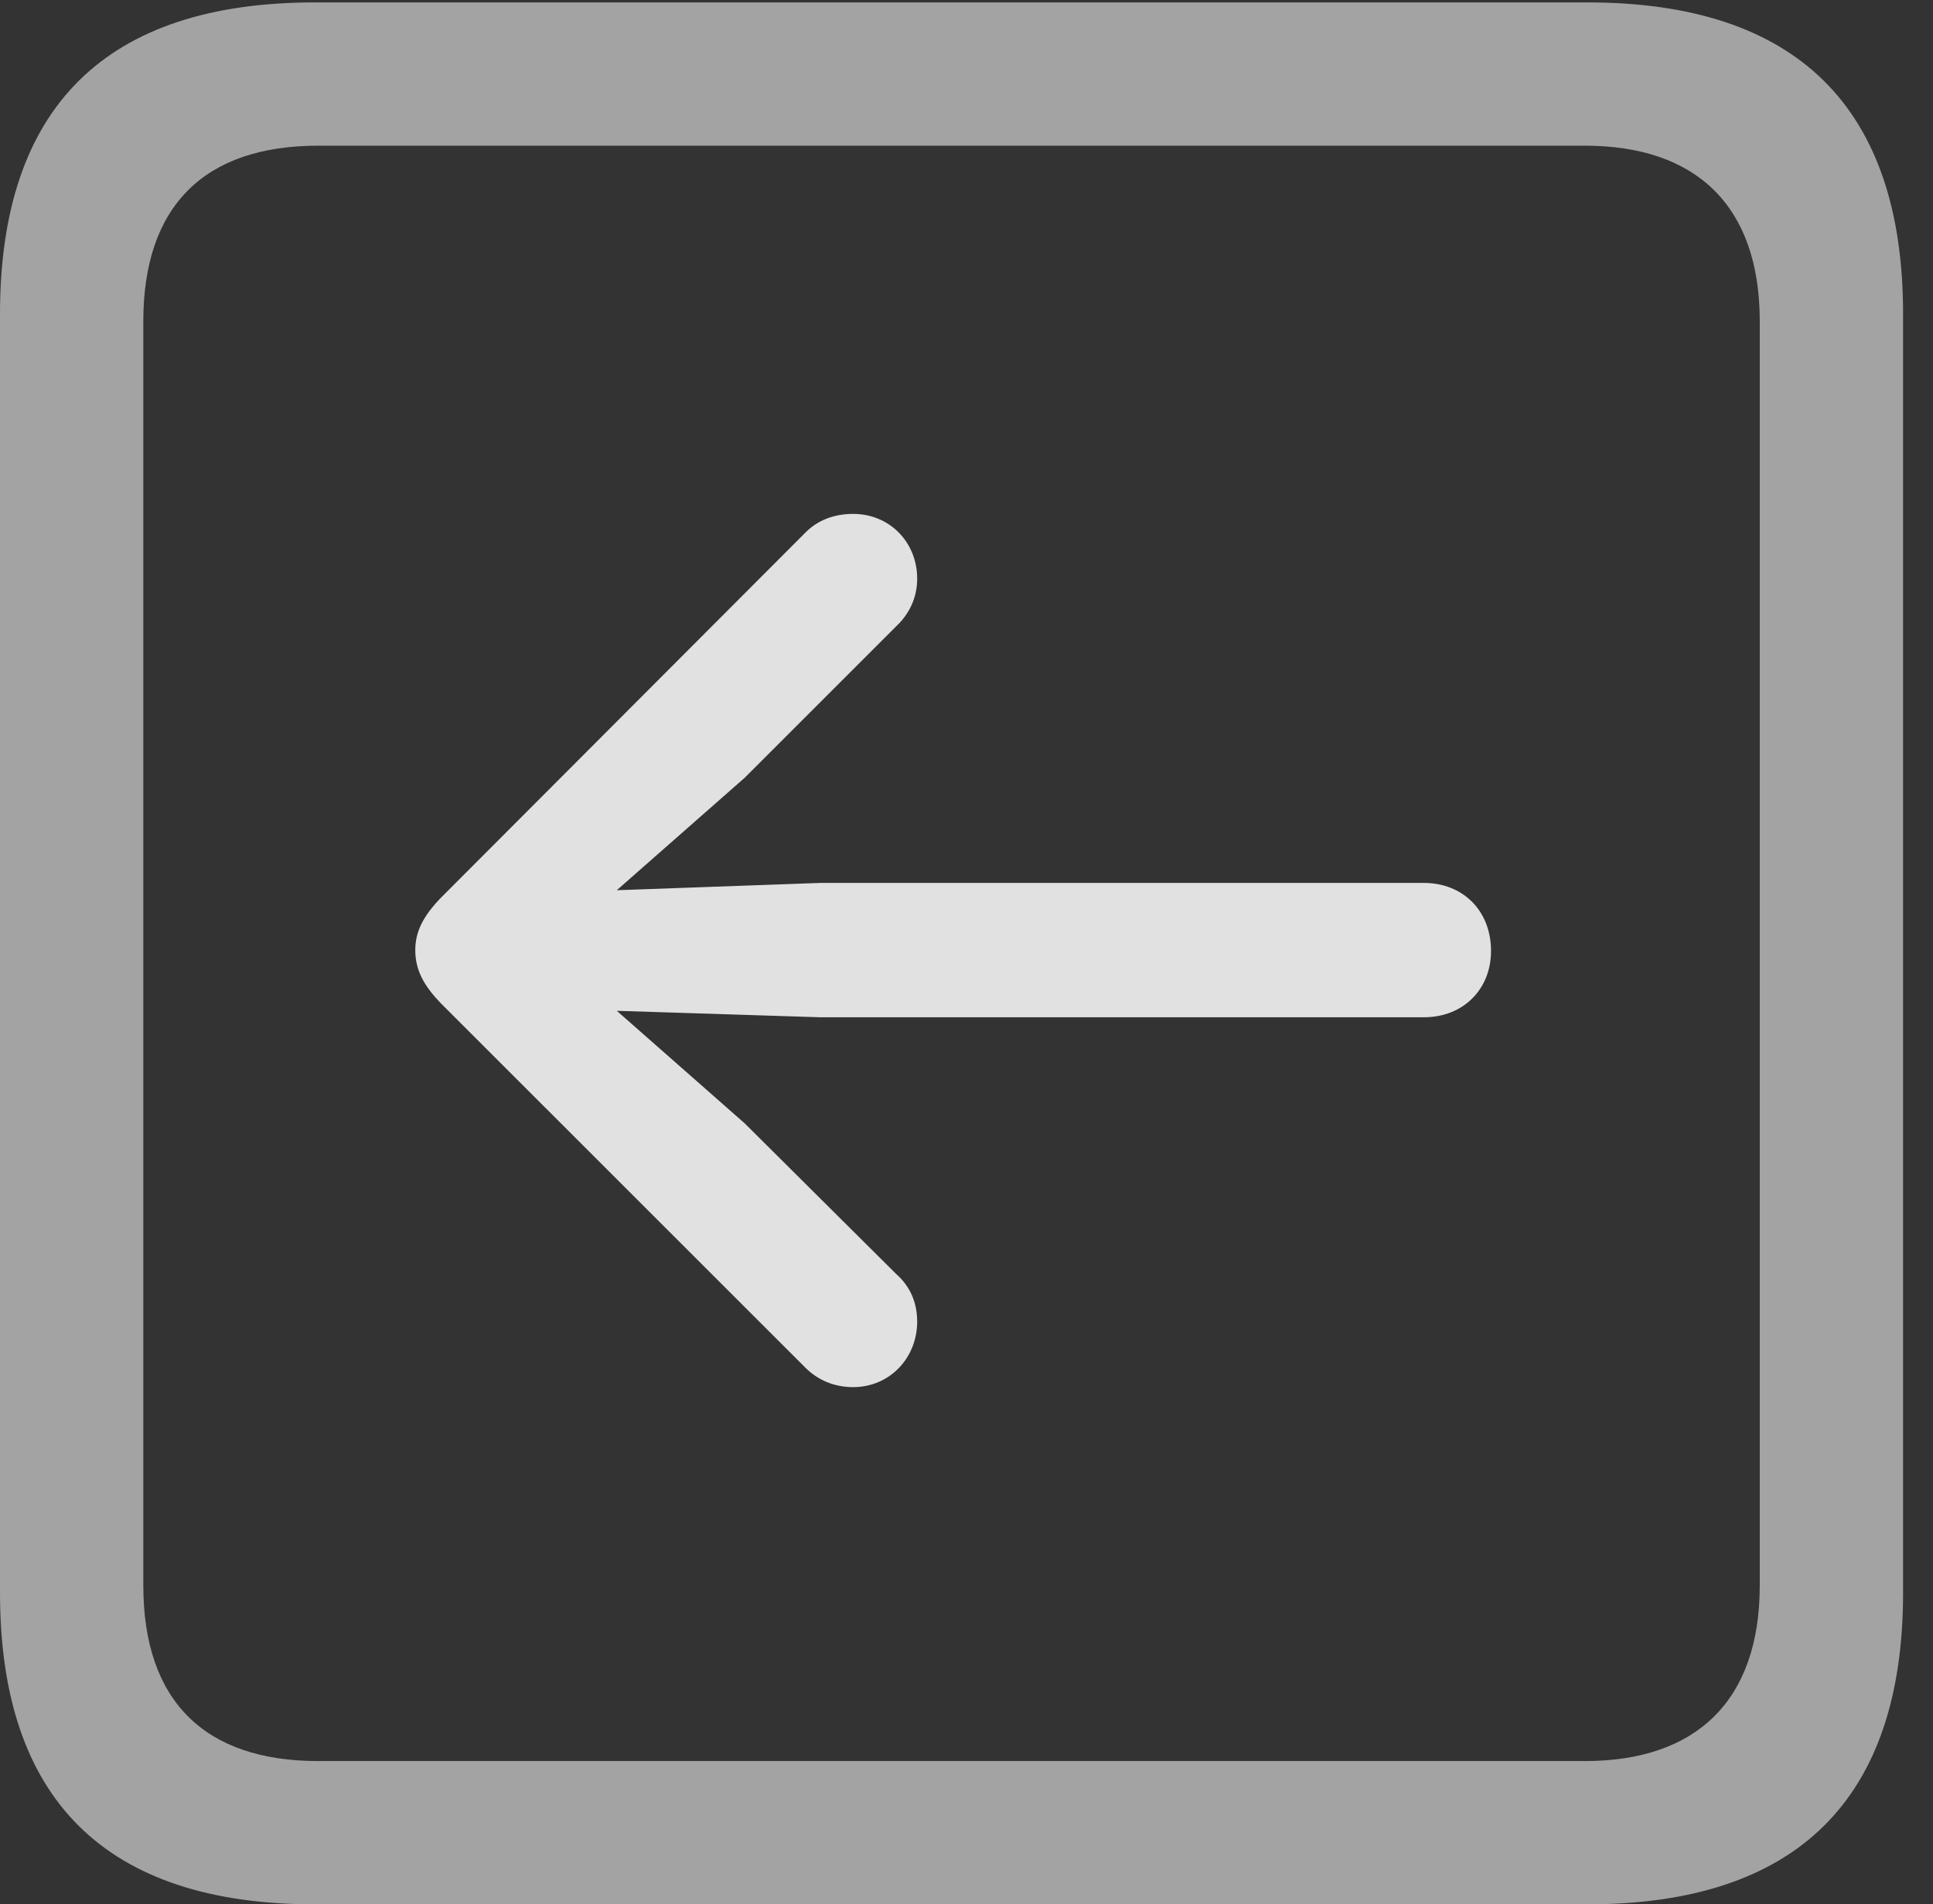 <?xml version="1.0" encoding="UTF-8"?>
<!--Generator: Apple Native CoreSVG 232.5-->
<!DOCTYPE svg
PUBLIC "-//W3C//DTD SVG 1.1//EN"
       "http://www.w3.org/Graphics/SVG/1.1/DTD/svg11.dtd">
<svg version="1.1" xmlns="http://www.w3.org/2000/svg" xmlns:xlink="http://www.w3.org/1999/xlink" width="23.32" height="22.979">
 <rect width="100%" height="100%" fill="#333333" stroke="none"/>
 <g>
  <rect height="22.979" opacity="0" width="23.32" x="0" y="0"/>
  <path d="M3.799 22.979L19.15 22.979C21.68 22.979 22.959 21.709 22.959 19.219L22.959 3.789C22.959 1.299 21.68 0.029 19.15 0.029L3.799 0.029C1.279 0.029 0 1.289 0 3.789L0 19.219C0 21.719 1.279 22.979 3.799 22.979ZM3.838 21.25C2.471 21.25 1.729 20.527 1.729 19.131L1.729 3.877C1.729 2.48 2.471 1.758 3.838 1.758L19.121 1.758C20.459 1.758 21.23 2.48 21.23 3.877L21.23 19.131C21.23 20.527 20.459 21.25 19.121 21.25Z" fill="#ffffff" fill-opacity="0.55"/>
  <path d="M5.01 11.465C5.01 11.709 5.117 11.895 5.312 12.1L9.717 16.504C9.863 16.65 10.059 16.738 10.293 16.738C10.732 16.738 11.065 16.387 11.065 15.947C11.065 15.713 10.977 15.518 10.81 15.371L8.984 13.555L7.441 12.197L9.893 12.275L17.178 12.275C17.656 12.275 17.988 11.934 17.988 11.475C17.988 10.986 17.646 10.654 17.178 10.654L9.893 10.654L7.441 10.742L8.984 9.385L10.81 7.559C10.967 7.412 11.065 7.217 11.065 6.982C11.065 6.543 10.732 6.201 10.293 6.201C10.059 6.201 9.863 6.279 9.717 6.426L5.312 10.84C5.107 11.055 5.01 11.24 5.01 11.465Z" fill="#ffffff" fill-opacity="0.85"/>
 </g>
</svg>
